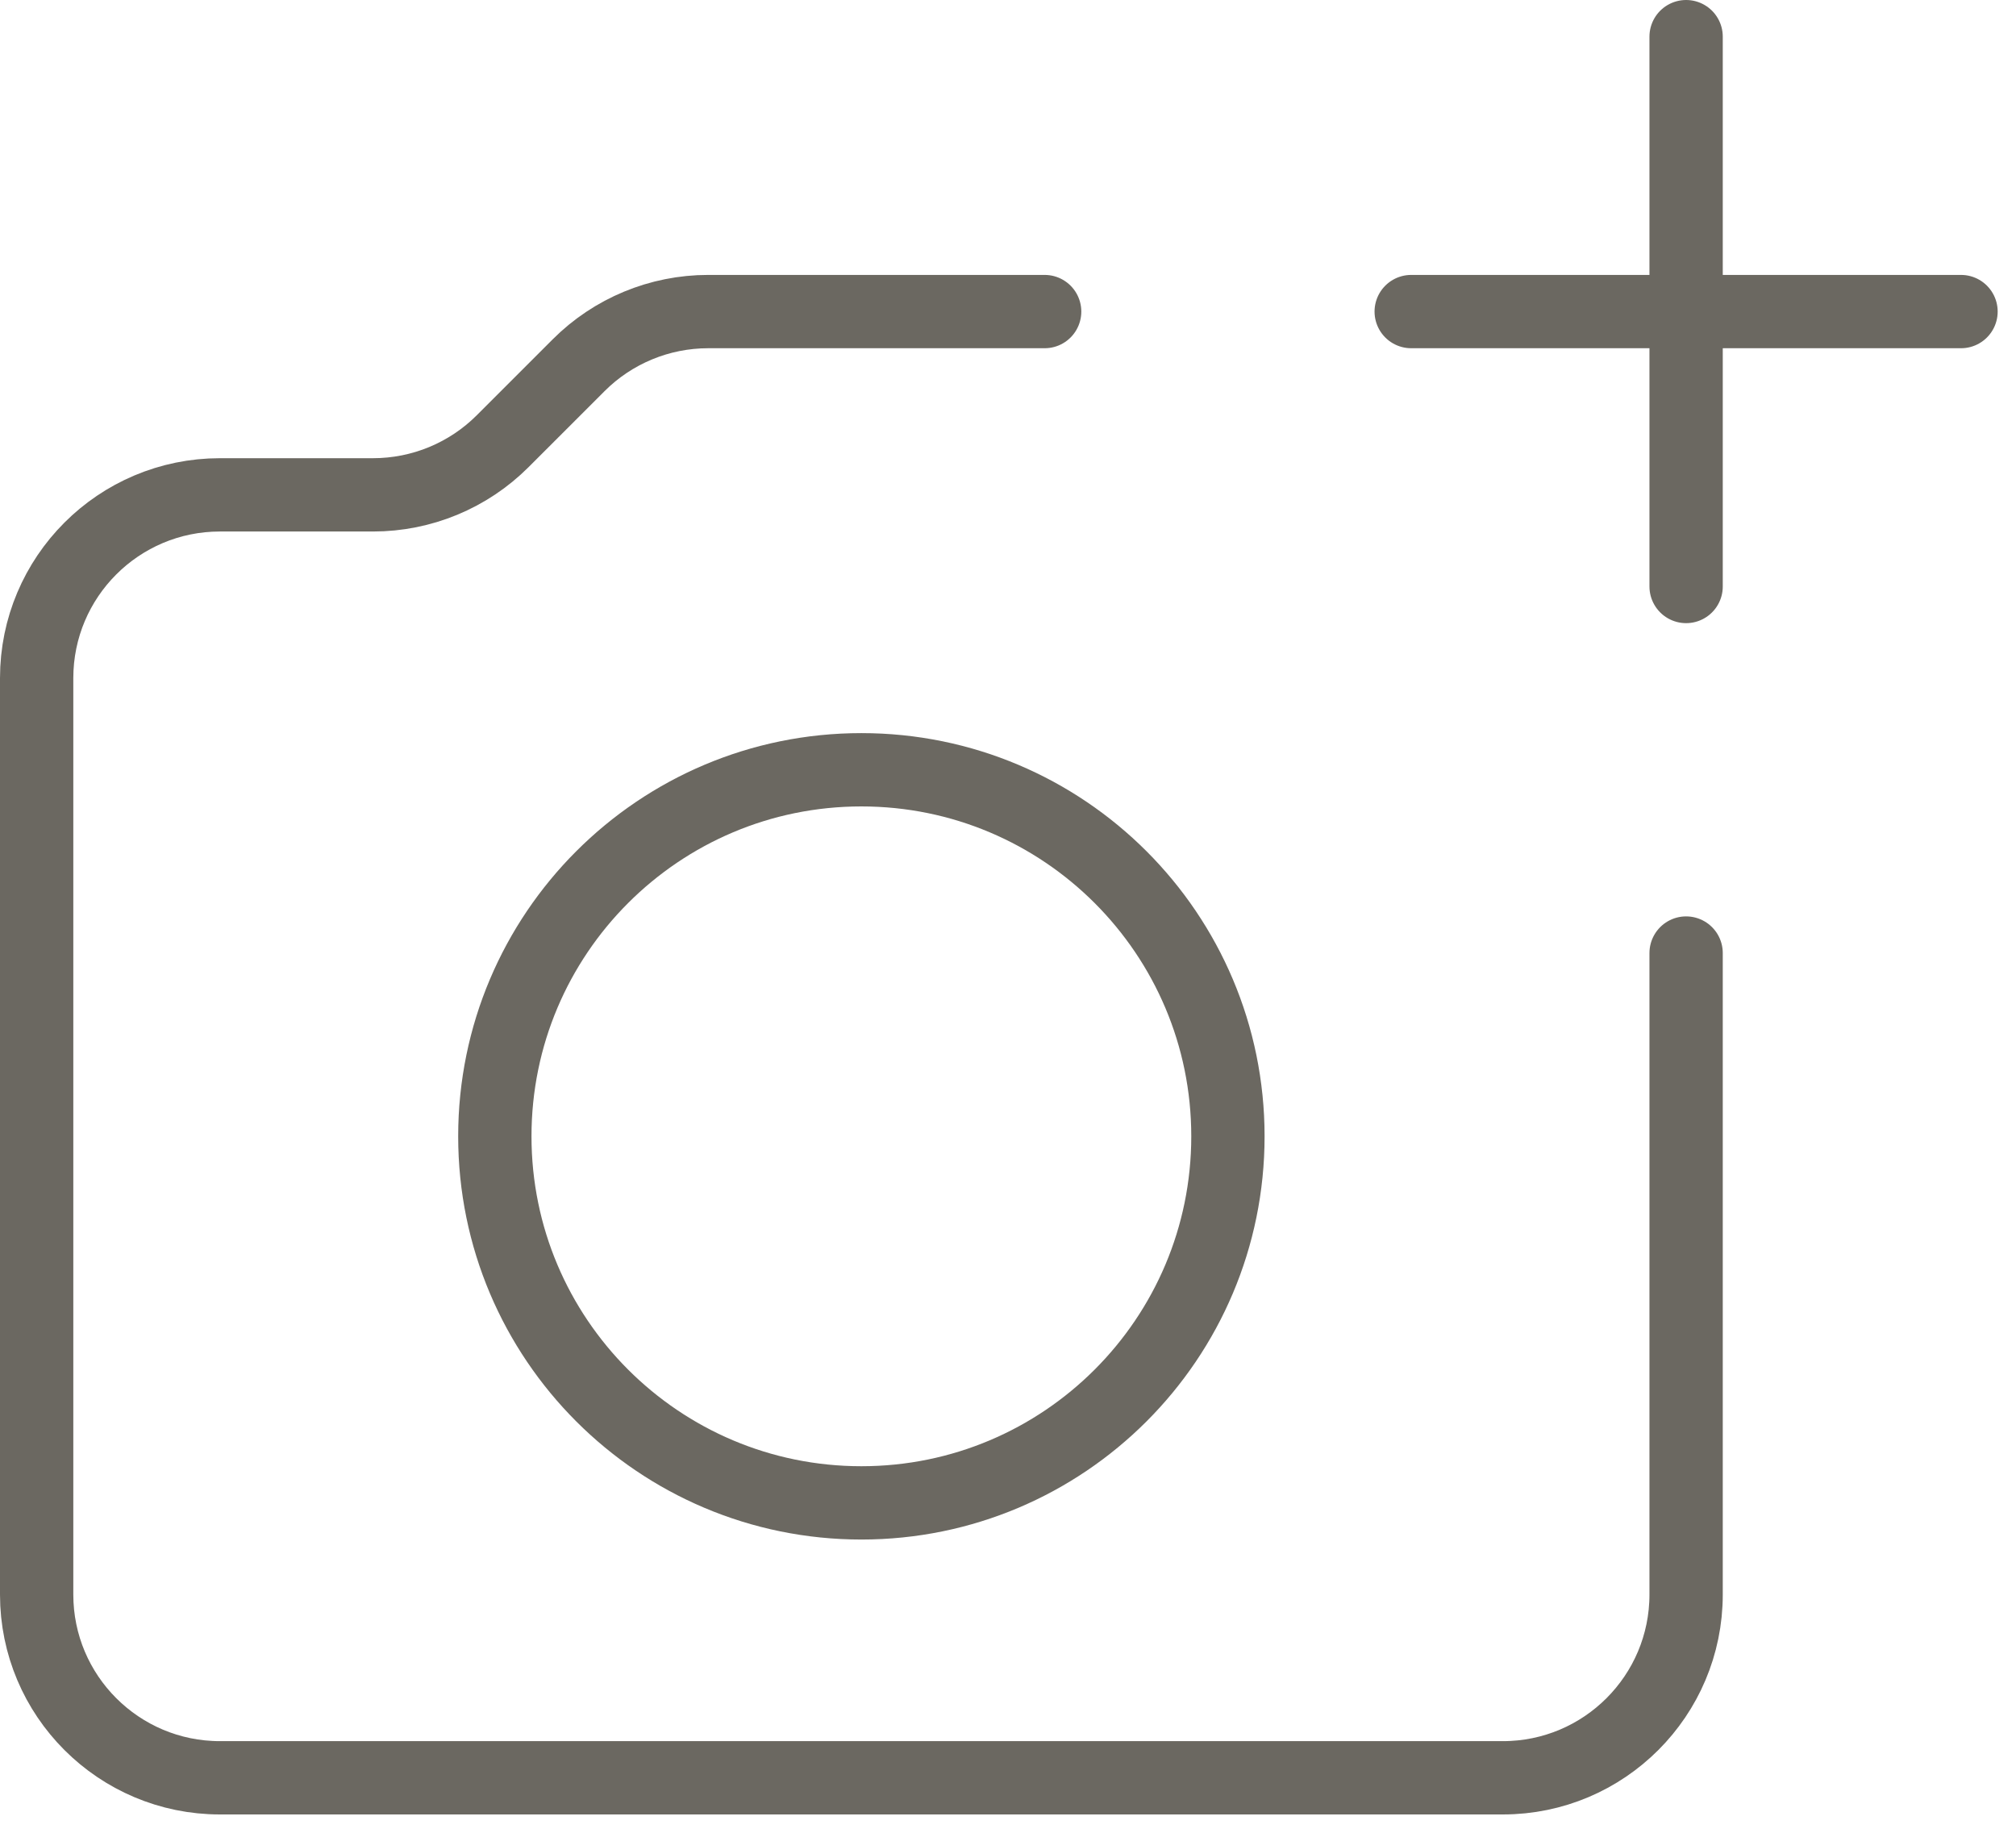 <svg width="55" height="50" viewBox="0 0 55 50" fill="none" xmlns="http://www.w3.org/2000/svg">
<path d="M28.5 8.5H19.321C17.995 8.5 16.723 9.027 15.786 9.964L13.714 12.036C12.777 12.973 11.505 13.5 10.179 13.5H6C3.239 13.5 1 15.739 1 18.5V43.5C1 46.261 3.239 48.5 6 48.5H41C43.761 48.5 46 46.261 46 43.5V26M38.5 8.5H53.5M46 16V1M23.5 41C29.023 41 33.5 36.523 33.5 31C33.5 25.477 29.023 21 23.5 21C17.977 21 13.5 25.477 13.5 31C13.5 36.523 17.977 41 23.5 41Z" stroke="#2D281E" stroke-opacity="0.7" stroke-width="2" stroke-linecap="round" stroke-linejoin="round"/>
</svg>
